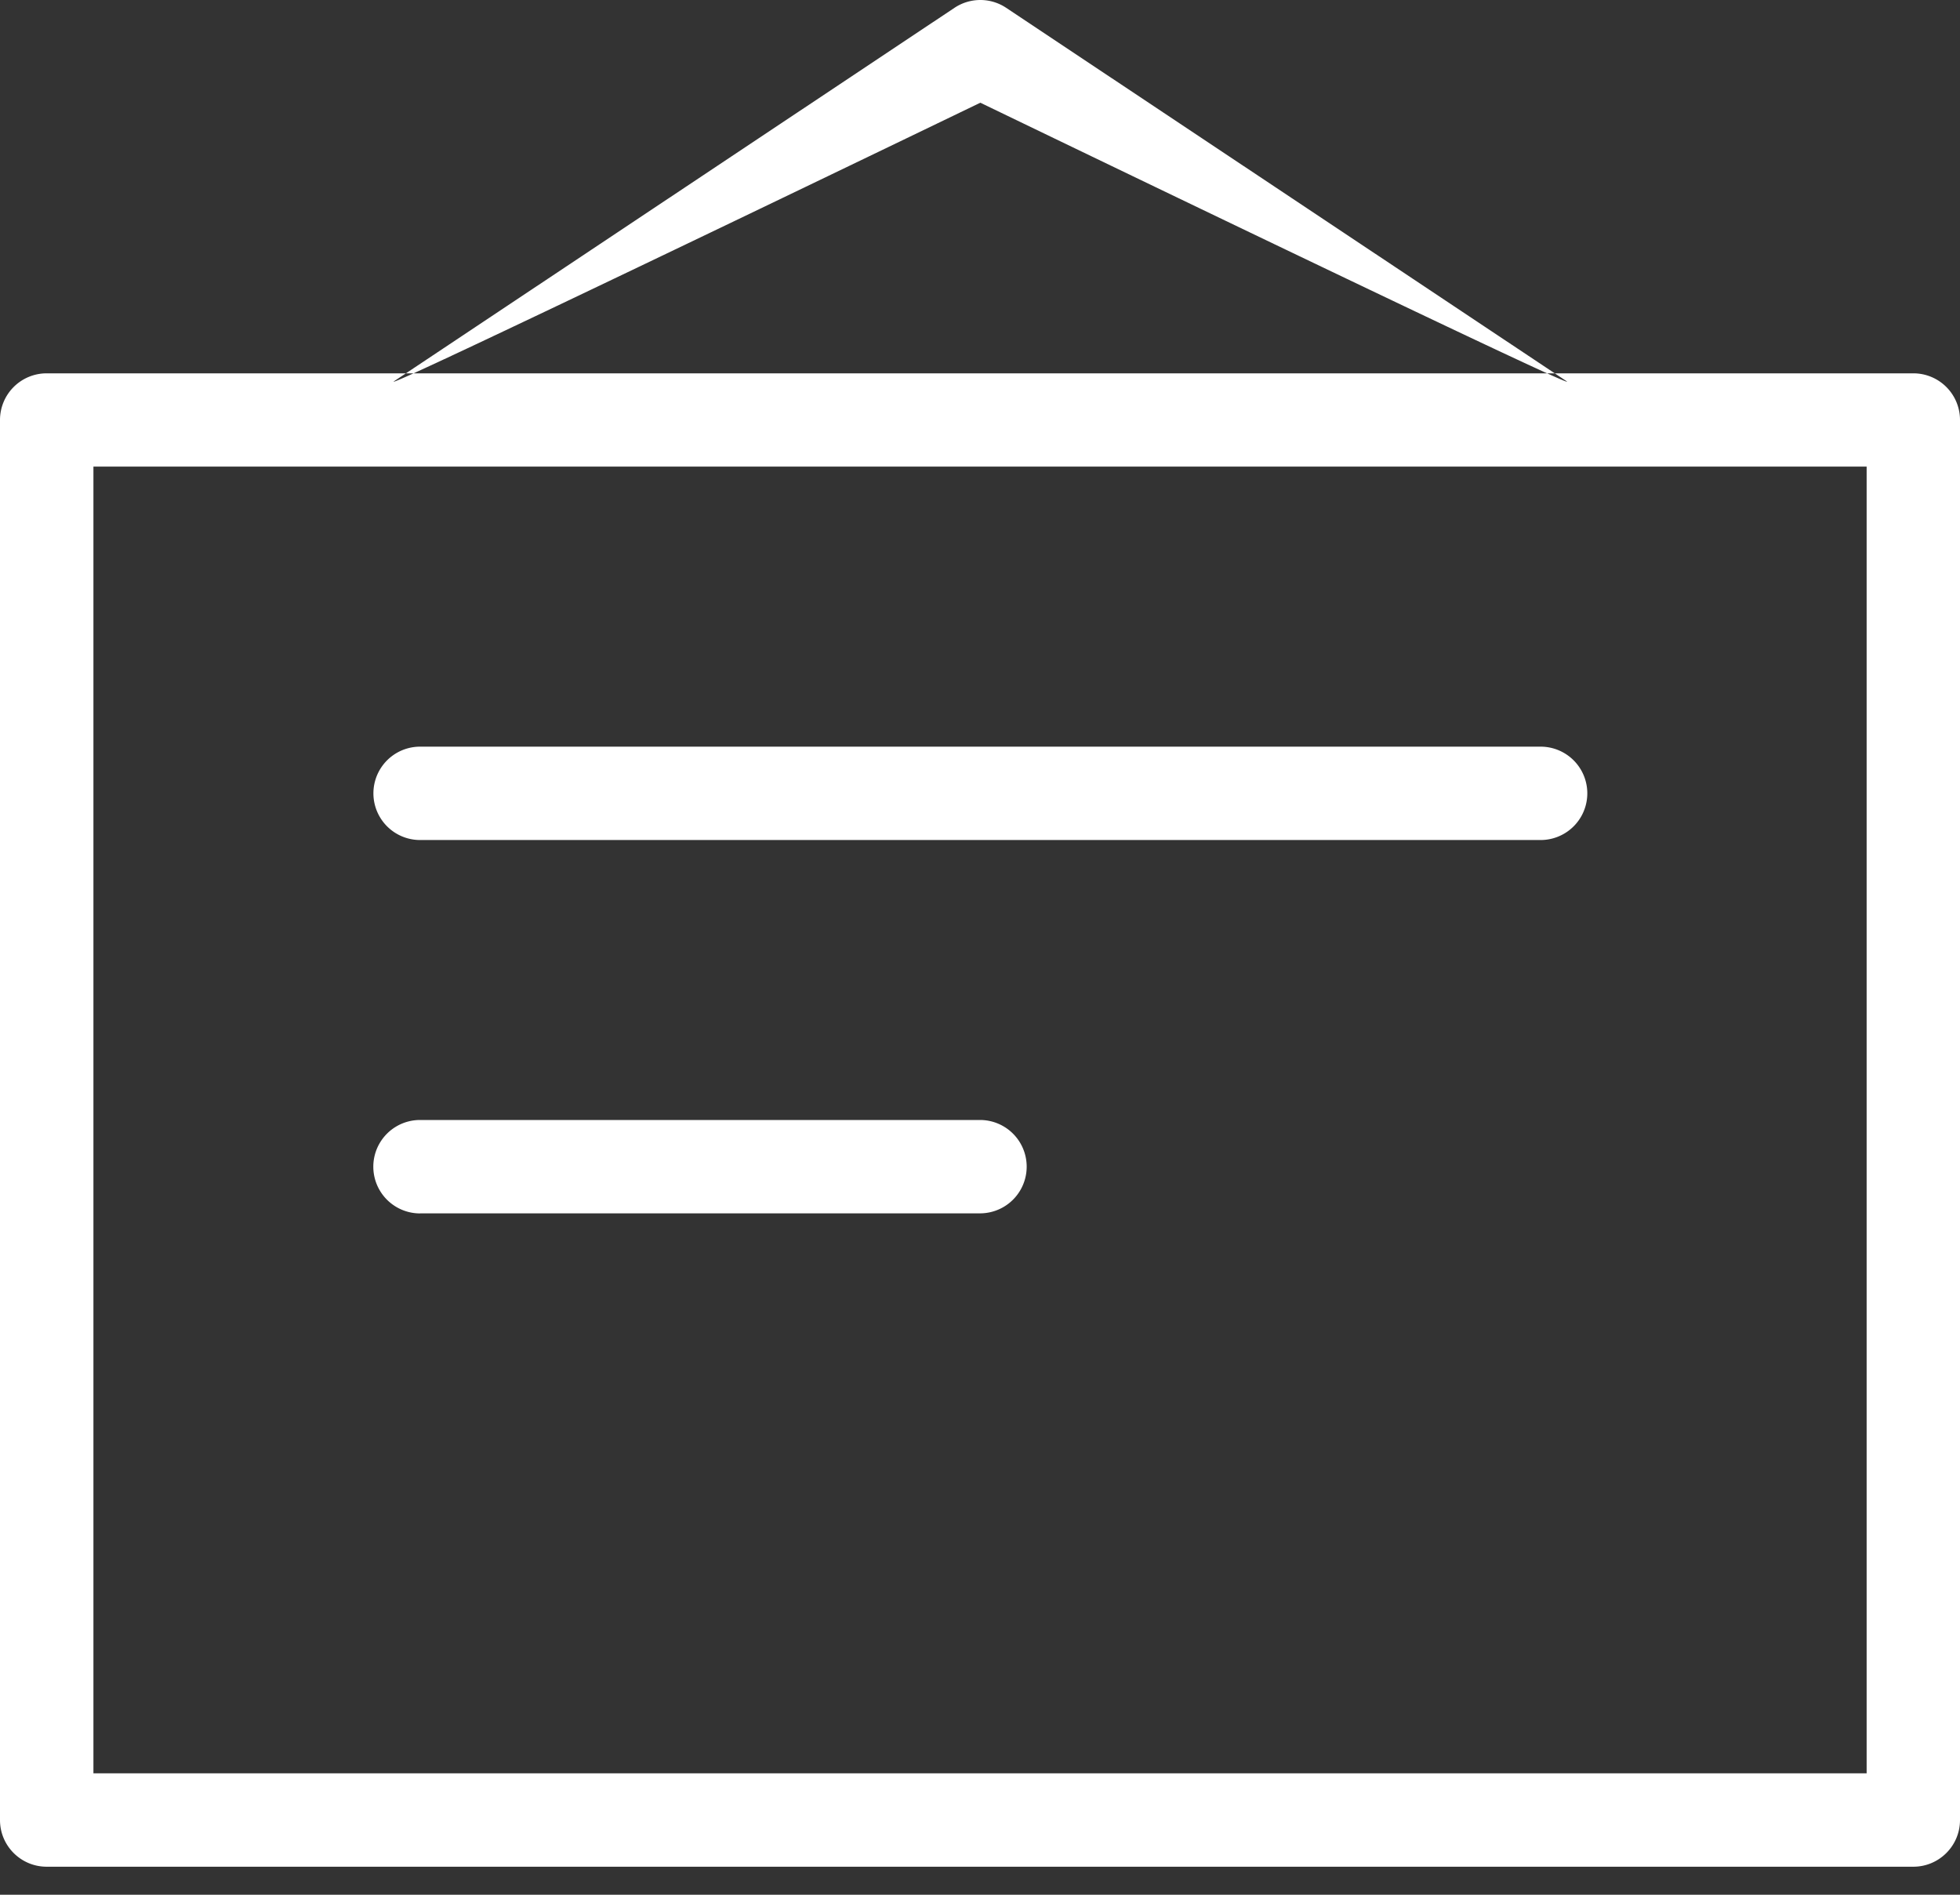 <svg xmlns="http://www.w3.org/2000/svg" xmlns:xlink="http://www.w3.org/1999/xlink" width="30" height="29">
  <rect width="100%" height="100%" fill="#333333" stroke="none"/>
  <defs>
    <path id="a" d="M994.033 567.834l.18-.12h-5.499a.714.714 0 0 0-.714.714v21.429c0 .394.32.714.714.714h28.572c.394 0 .714-.32.714-.714v-21.429a.714.714 0 0 0-.714-.714h-5.489l.18.12c.04.028-.072-.018-.297-.12h-17.35c-.225.102-.337.148-.297.12zm8.576-5.714c.24-.16.552-.16.792 0l8.396 5.594h-.117c-1.571-.711-8.675-4.142-8.675-4.142s-7.104 3.43-8.675 4.142h-.117zm-8.18 18.451H1003a.714.714 0 1 0 0-1.429h-8.571a.714.714 0 1 0 0 1.43zm0-5.714h17.152a.714.714 0 1 0 0-1.429H994.43a.714.714 0 1 0 0 1.429zm22.142-5.715v20H989.43v-20z"/>
  </defs>
  <use fill="#fff" transform="translate(-988 -562)" xlink:href="#a"/>
</svg>
